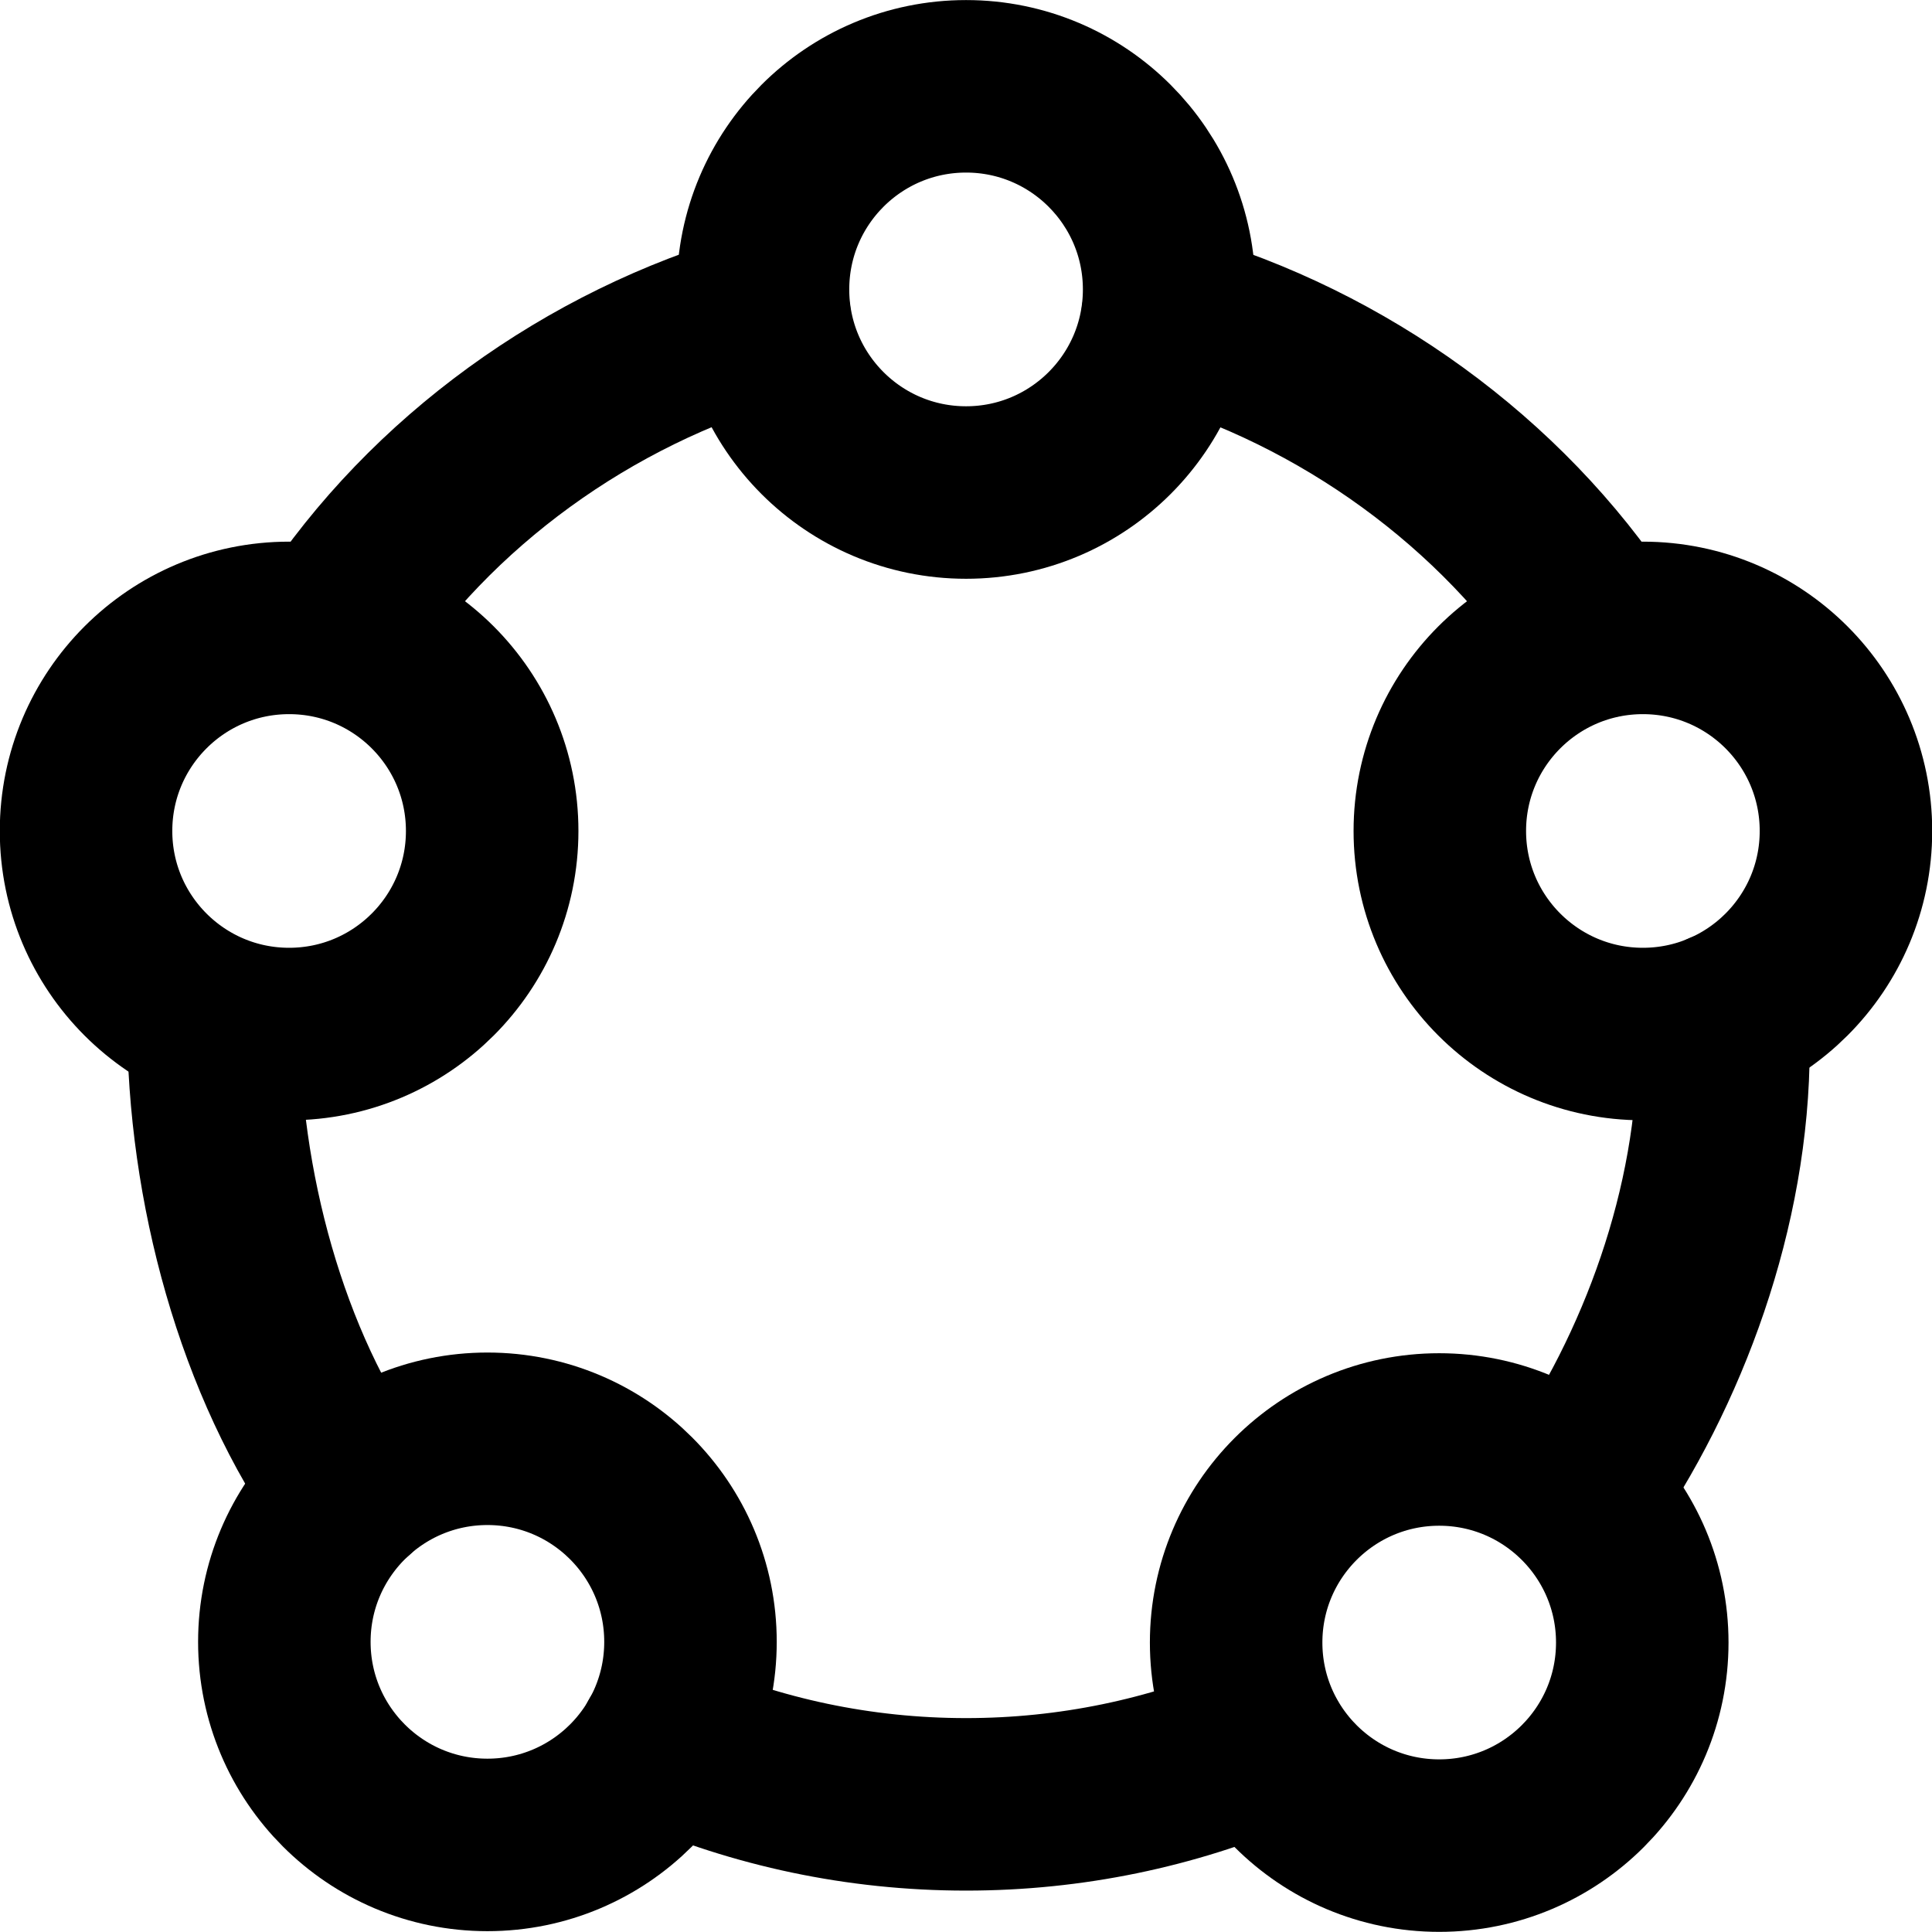<svg width="28" height="28" viewBox="0 0 28 28" fill="none" xmlns="http://www.w3.org/2000/svg">
<path d="M3.092 14.782C3.092 17.184 3.796 19.782 5.102 21.603M11.081 4.597C8.526 5.332 6.249 6.978 4.822 9.153M16.92 4.598C19.472 5.333 21.76 6.991 23.187 9.161M22.861 21.638C24.098 19.862 24.978 17.501 24.978 15.172C24.978 15.03 24.975 14.888 24.97 14.747M9.624 25.243C10.965 25.826 12.445 26.15 14 26.15C15.527 26.15 16.981 25.838 18.302 25.275" stroke="black" stroke-width="2.5" stroke-linecap="round" stroke-linejoin="round"/>
<path d="M14.001 7.138C15.626 7.138 16.944 5.82 16.944 4.195C16.944 2.569 15.626 1.251 14.001 1.251C12.375 1.251 11.058 2.569 11.058 4.195C11.058 5.82 12.375 7.138 14.001 7.138Z" stroke="black" stroke-width="2.5" stroke-linecap="round" stroke-linejoin="round"/>
<path d="M7.064 26.738C8.69 26.738 10.007 25.421 10.007 23.795C10.007 22.17 8.69 20.852 7.064 20.852C5.439 20.852 4.121 22.17 4.121 23.795C4.121 25.421 5.439 26.738 7.064 26.738Z" stroke="black" stroke-width="2.5" stroke-linecap="round" stroke-linejoin="round"/>
<path d="M4.19 14.986C5.816 14.986 7.133 13.668 7.133 12.043C7.133 10.417 5.816 9.1 4.19 9.1C2.565 9.1 1.247 10.417 1.247 12.043C1.247 13.668 2.565 14.986 4.19 14.986Z" stroke="black" stroke-width="2.5" stroke-linecap="round" stroke-linejoin="round"/>
<path d="M23.81 14.986C25.436 14.986 26.753 13.668 26.753 12.043C26.753 10.417 25.436 9.1 23.81 9.1C22.185 9.1 20.867 10.417 20.867 12.043C20.867 13.668 22.185 14.986 23.81 14.986Z" stroke="black" stroke-width="2.5" stroke-linecap="round" stroke-linejoin="round"/>
<path d="M20.858 26.748C22.483 26.748 23.801 25.431 23.801 23.805C23.801 22.18 22.483 20.862 20.858 20.862C19.233 20.862 17.915 22.18 17.915 23.805C17.915 25.431 19.233 26.748 20.858 26.748Z" stroke="black" stroke-width="2.5" stroke-linecap="round" stroke-linejoin="round"/>
</svg>
